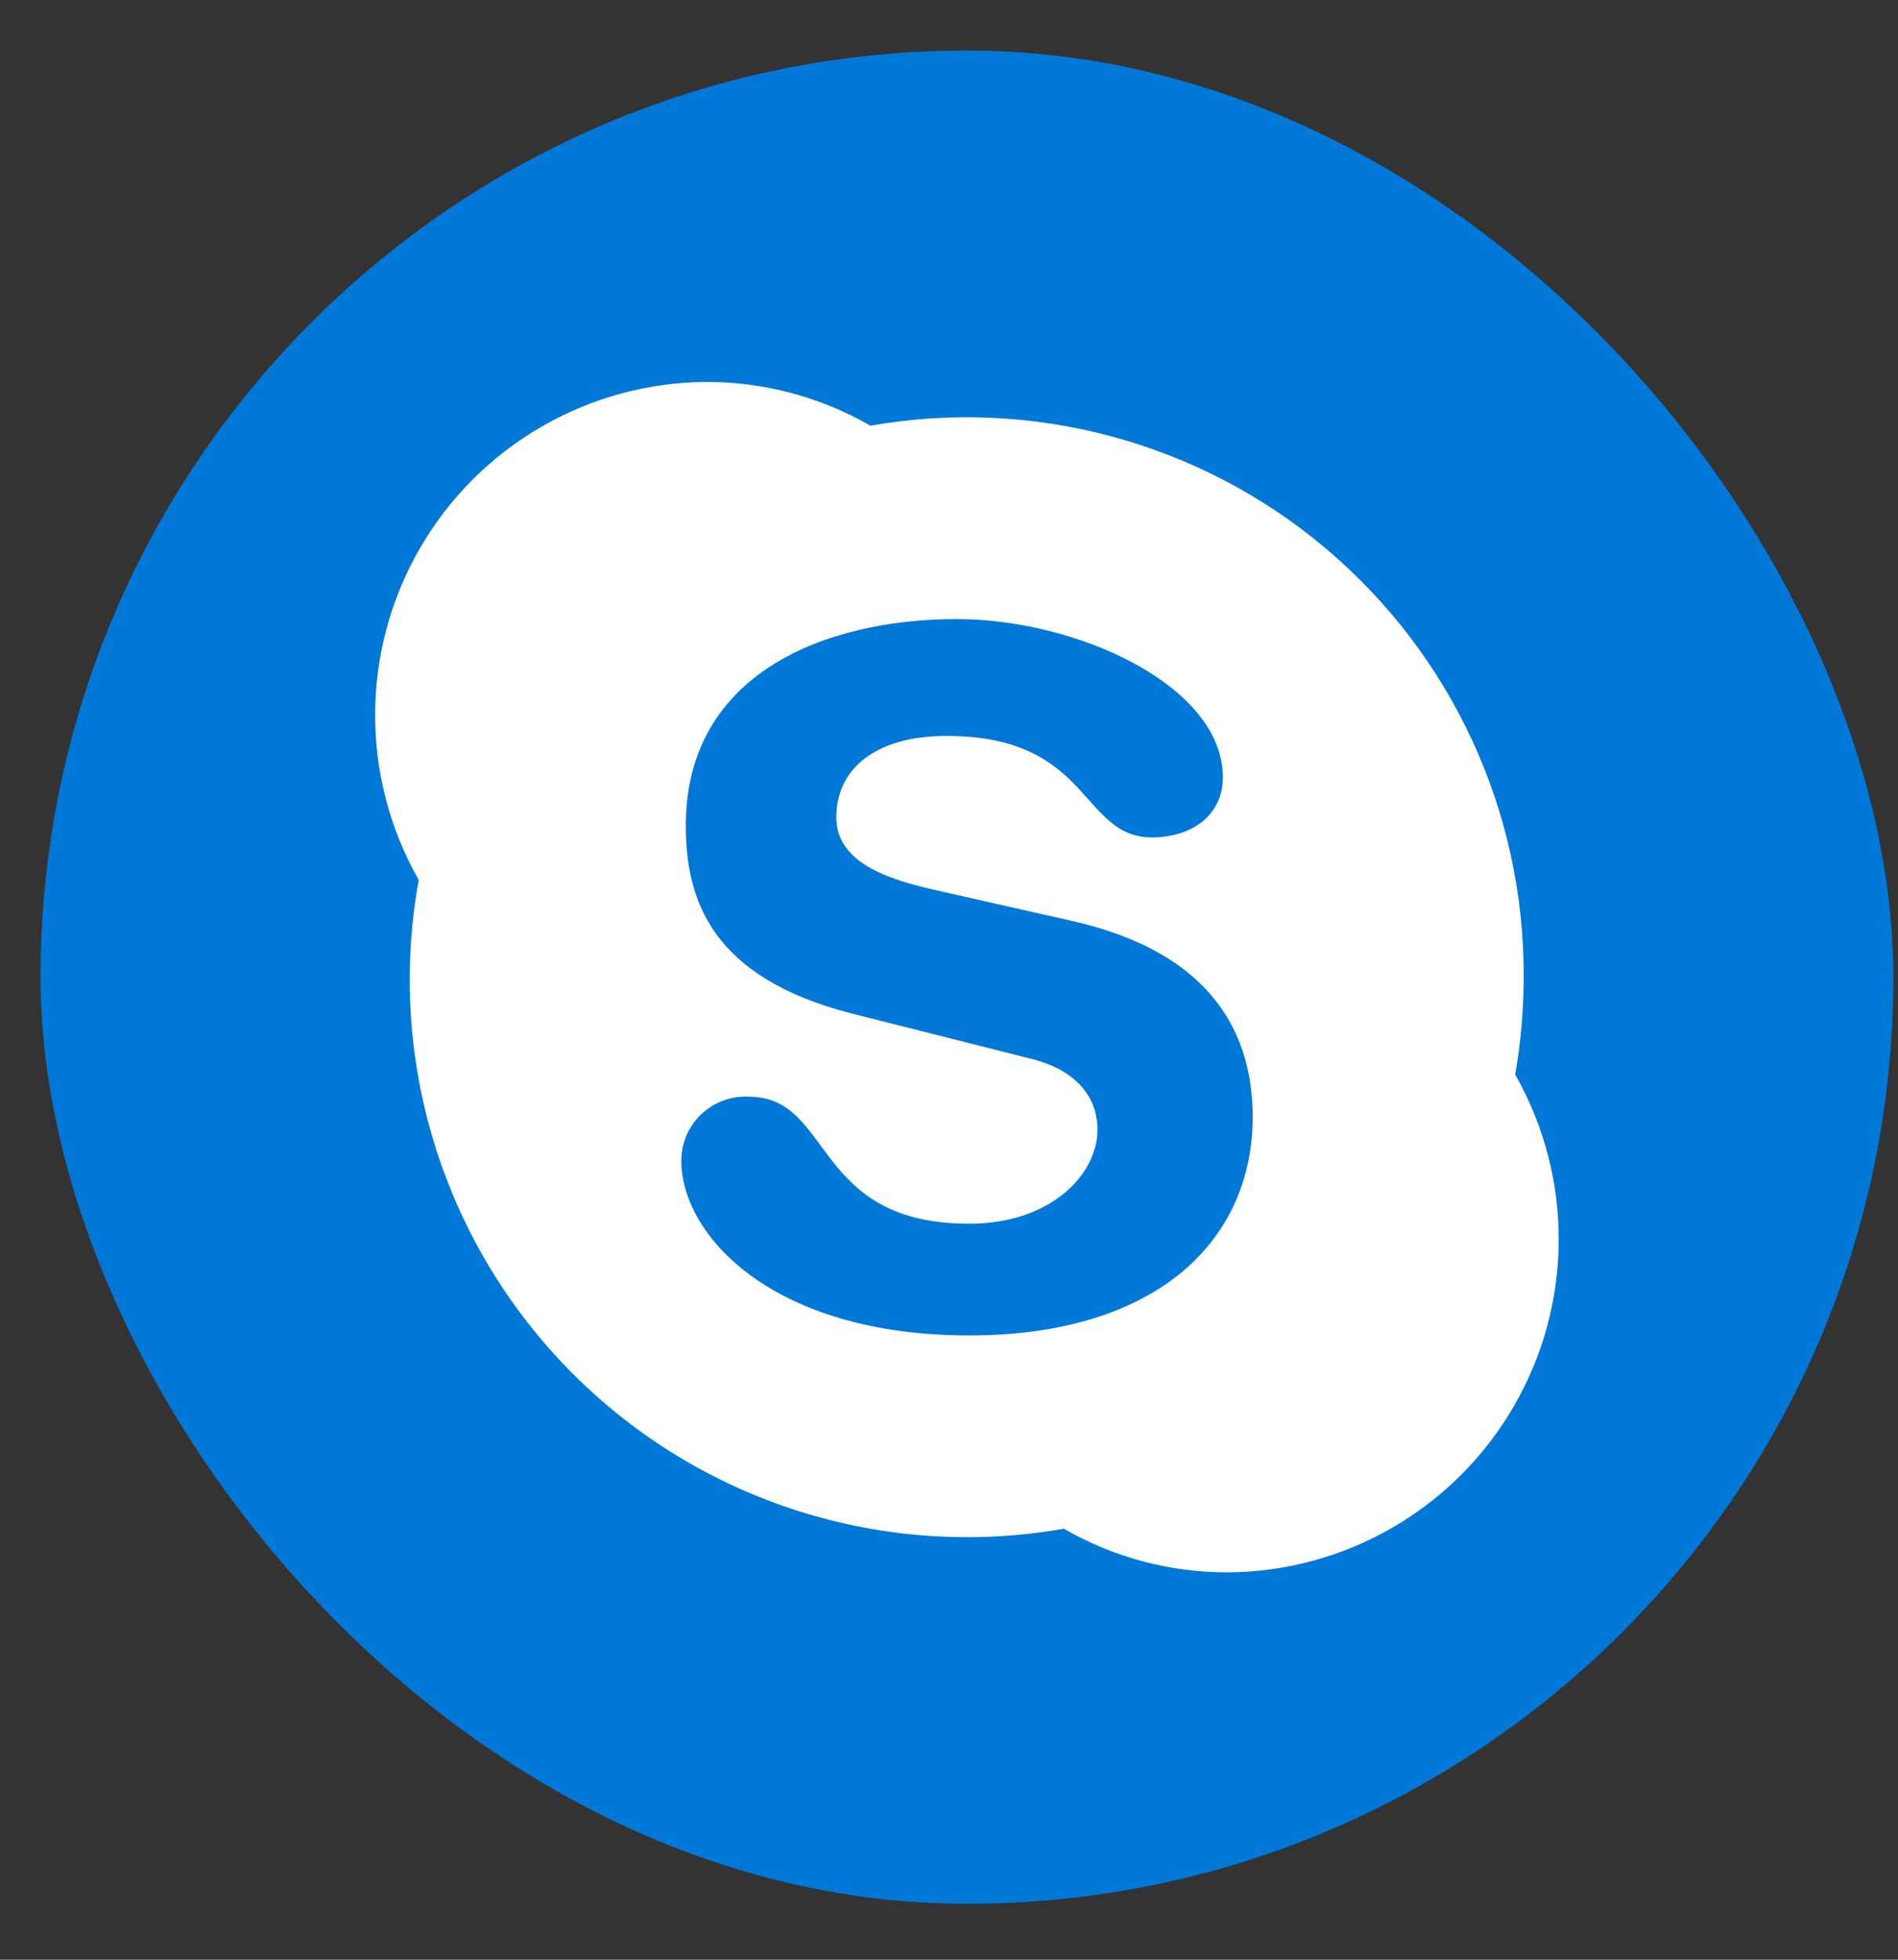 <svg width="31" height="32" viewBox="0 0 31 32" fill="none" xmlns="http://www.w3.org/2000/svg">
<rect x="0" y="0" width="31" height="32" fill="#333333" stroke="none"/>
<g id="Skype/Original/True">
<rect x="0.662" y="0.825" width="30.262" height="30.262" rx="15.131" fill="#0078D7"/>
<path id="Shape" d="M15.832 21.806C12.603 21.806 11.128 20.161 11.128 18.955C11.127 18.667 11.245 18.392 11.454 18.194C11.663 17.996 11.944 17.892 12.232 17.908C13.614 17.908 13.253 19.982 15.832 19.982C17.151 19.982 17.925 19.188 17.925 18.443C17.925 17.995 17.669 17.483 16.799 17.278L13.918 16.551C11.605 15.963 11.201 14.676 11.201 13.482C11.201 11.005 13.467 10.109 15.624 10.109C17.611 10.109 19.973 11.207 19.973 12.692C19.973 13.332 19.439 13.674 18.818 13.674C17.637 13.674 17.835 12.017 15.461 12.017C14.28 12.017 13.659 12.57 13.659 13.345C13.659 14.119 14.578 14.382 15.384 14.558L17.509 15.038C19.839 15.562 20.46 16.929 20.46 18.238C20.46 20.251 18.901 21.806 15.829 21.806H15.832ZM24.748 17.547C24.84 17.018 24.886 16.483 24.886 15.947C24.897 13.252 23.713 10.692 21.653 8.955C19.593 7.218 16.87 6.484 14.216 6.951C13.4 6.481 12.475 6.235 11.534 6.237C9.602 6.249 7.822 7.284 6.856 8.957C5.89 10.63 5.884 12.69 6.839 14.369C6.306 17.299 7.24 20.305 9.341 22.417C11.441 24.528 14.441 25.479 17.375 24.962C18.189 25.431 19.113 25.677 20.053 25.675C21.984 25.663 23.764 24.628 24.729 22.956C25.695 21.284 25.702 19.225 24.748 17.547Z" fill="white"/>
</g>
</svg>
